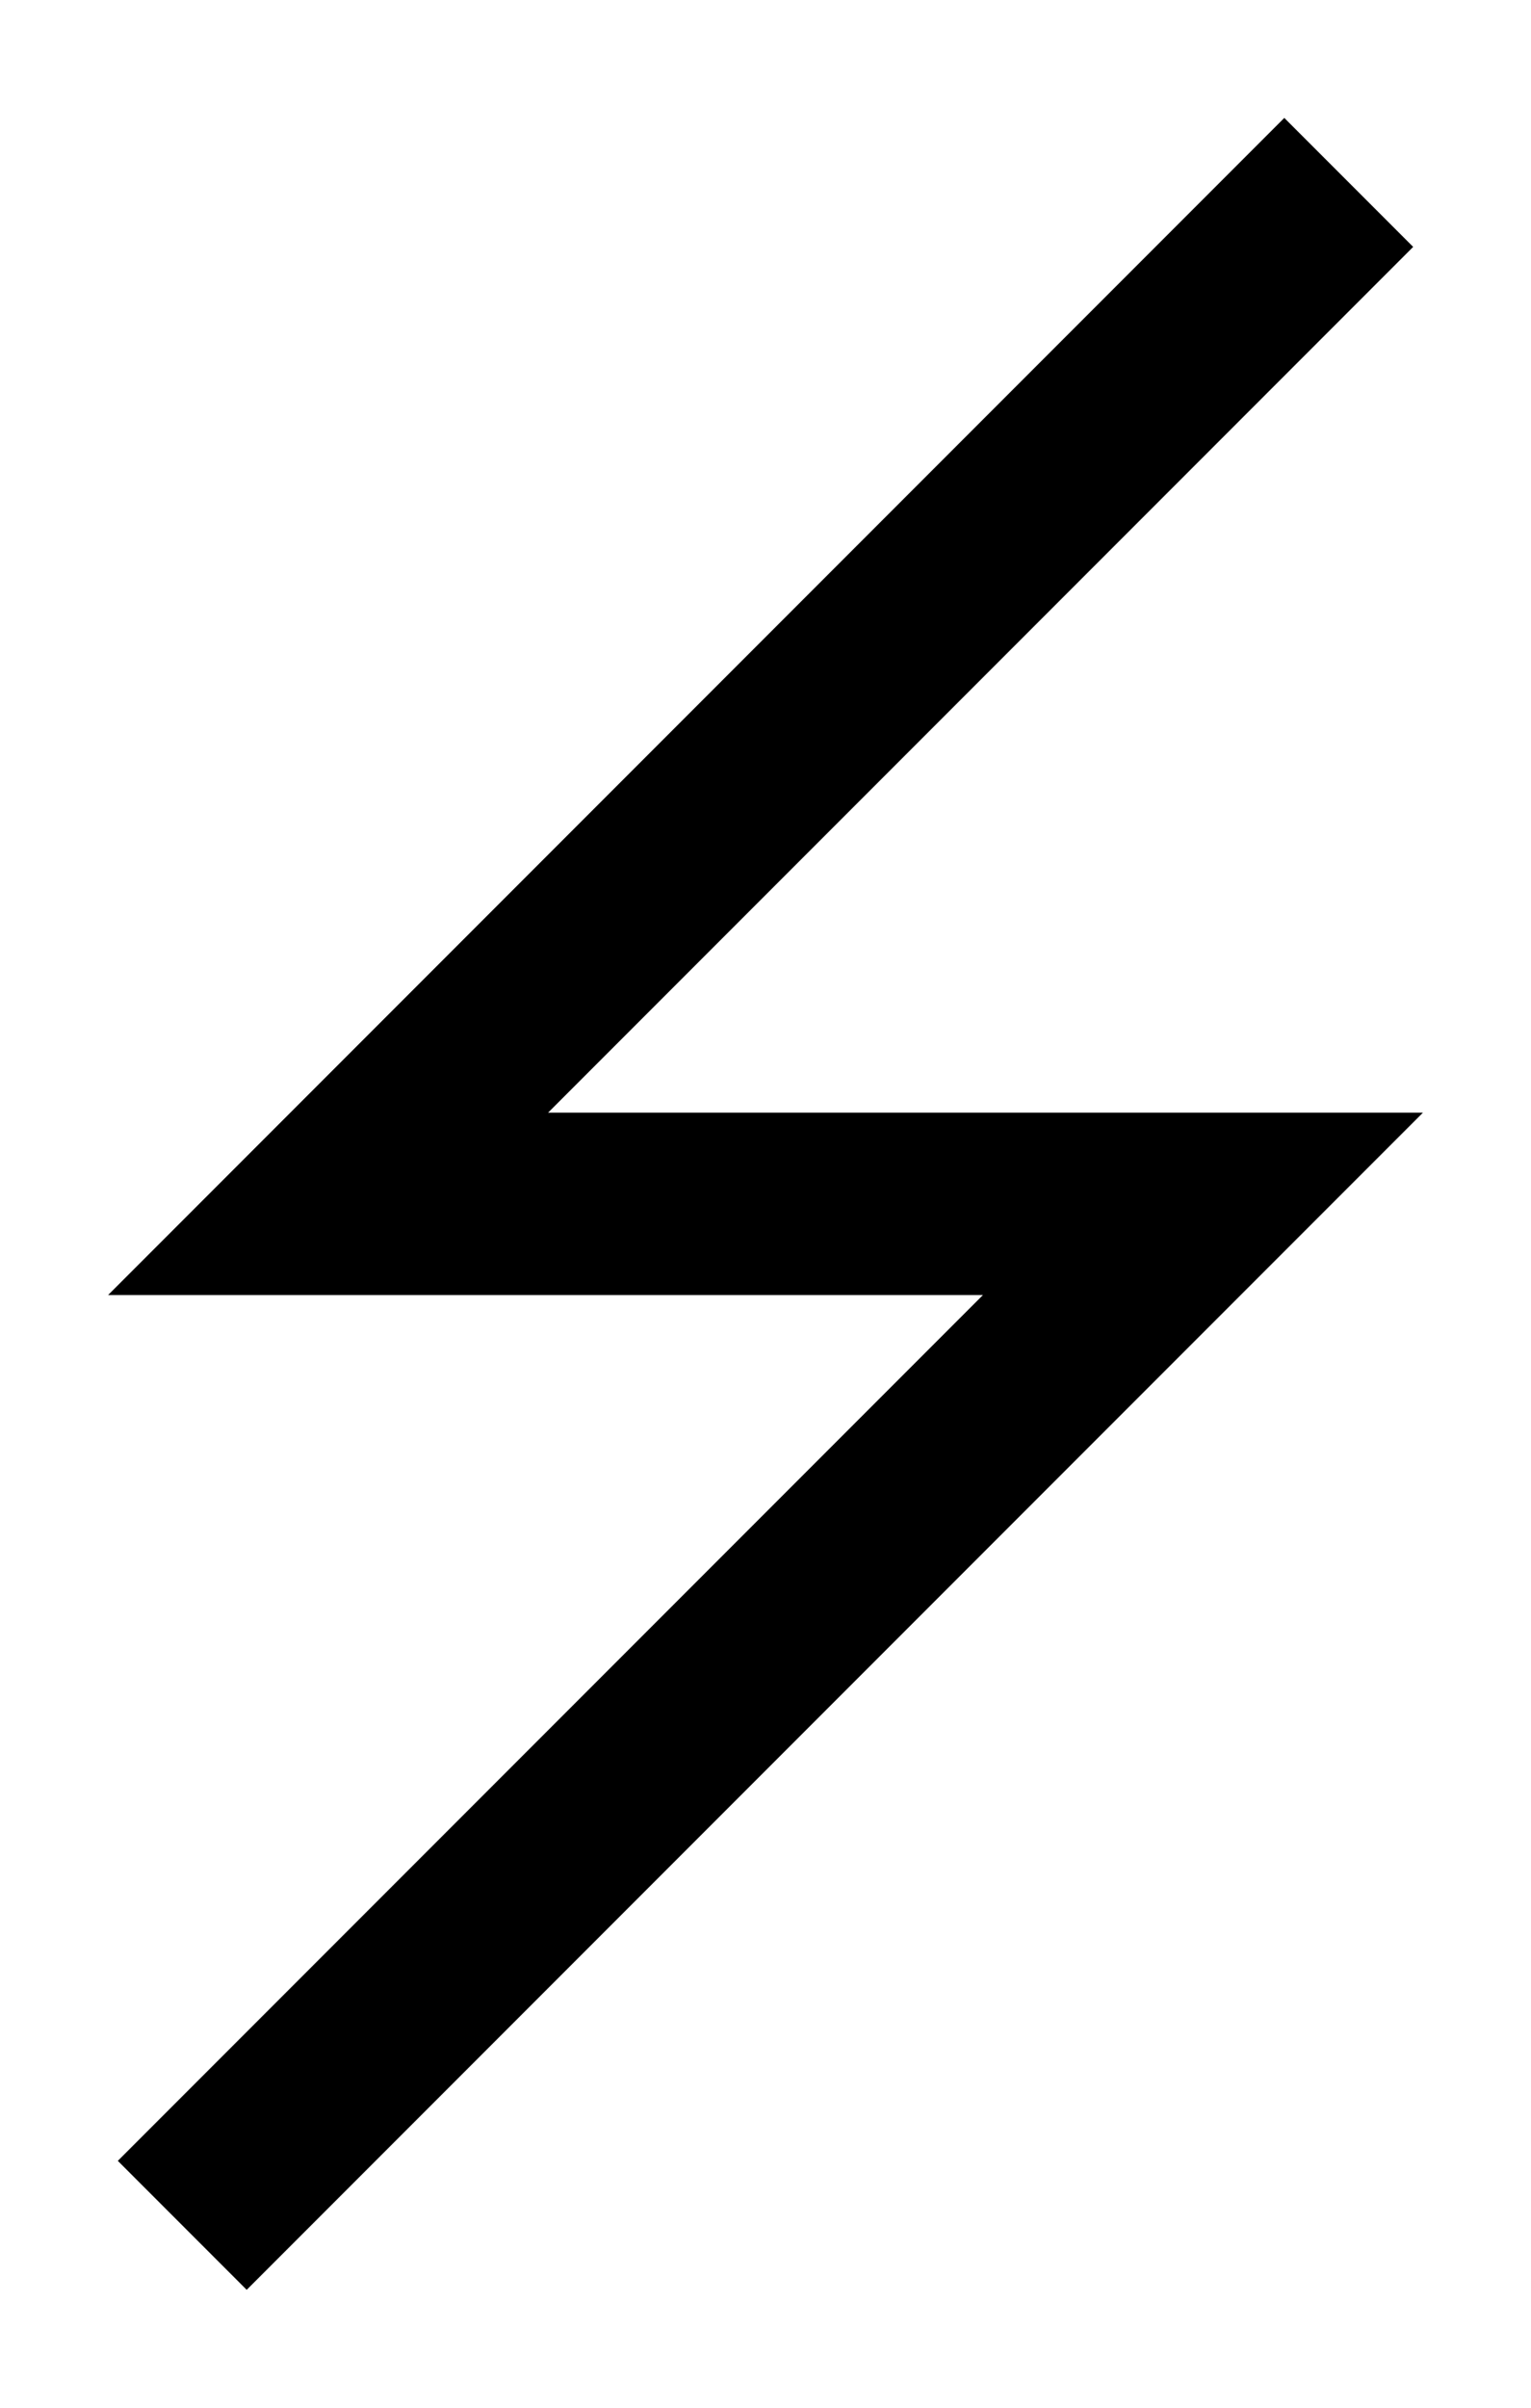 <?xml version="1.0"?><svg fill="transparent" viewBox="-52.5 -82.5 105 165" width="105px" height="165px" xmlns="http://www.w3.org/2000/svg"><path stroke="black" fill="none" stroke-width="12.5" stroke-linejoin="miter" d="M 40 -70 L -30 0 L 30 0 L -40 70"/></svg>